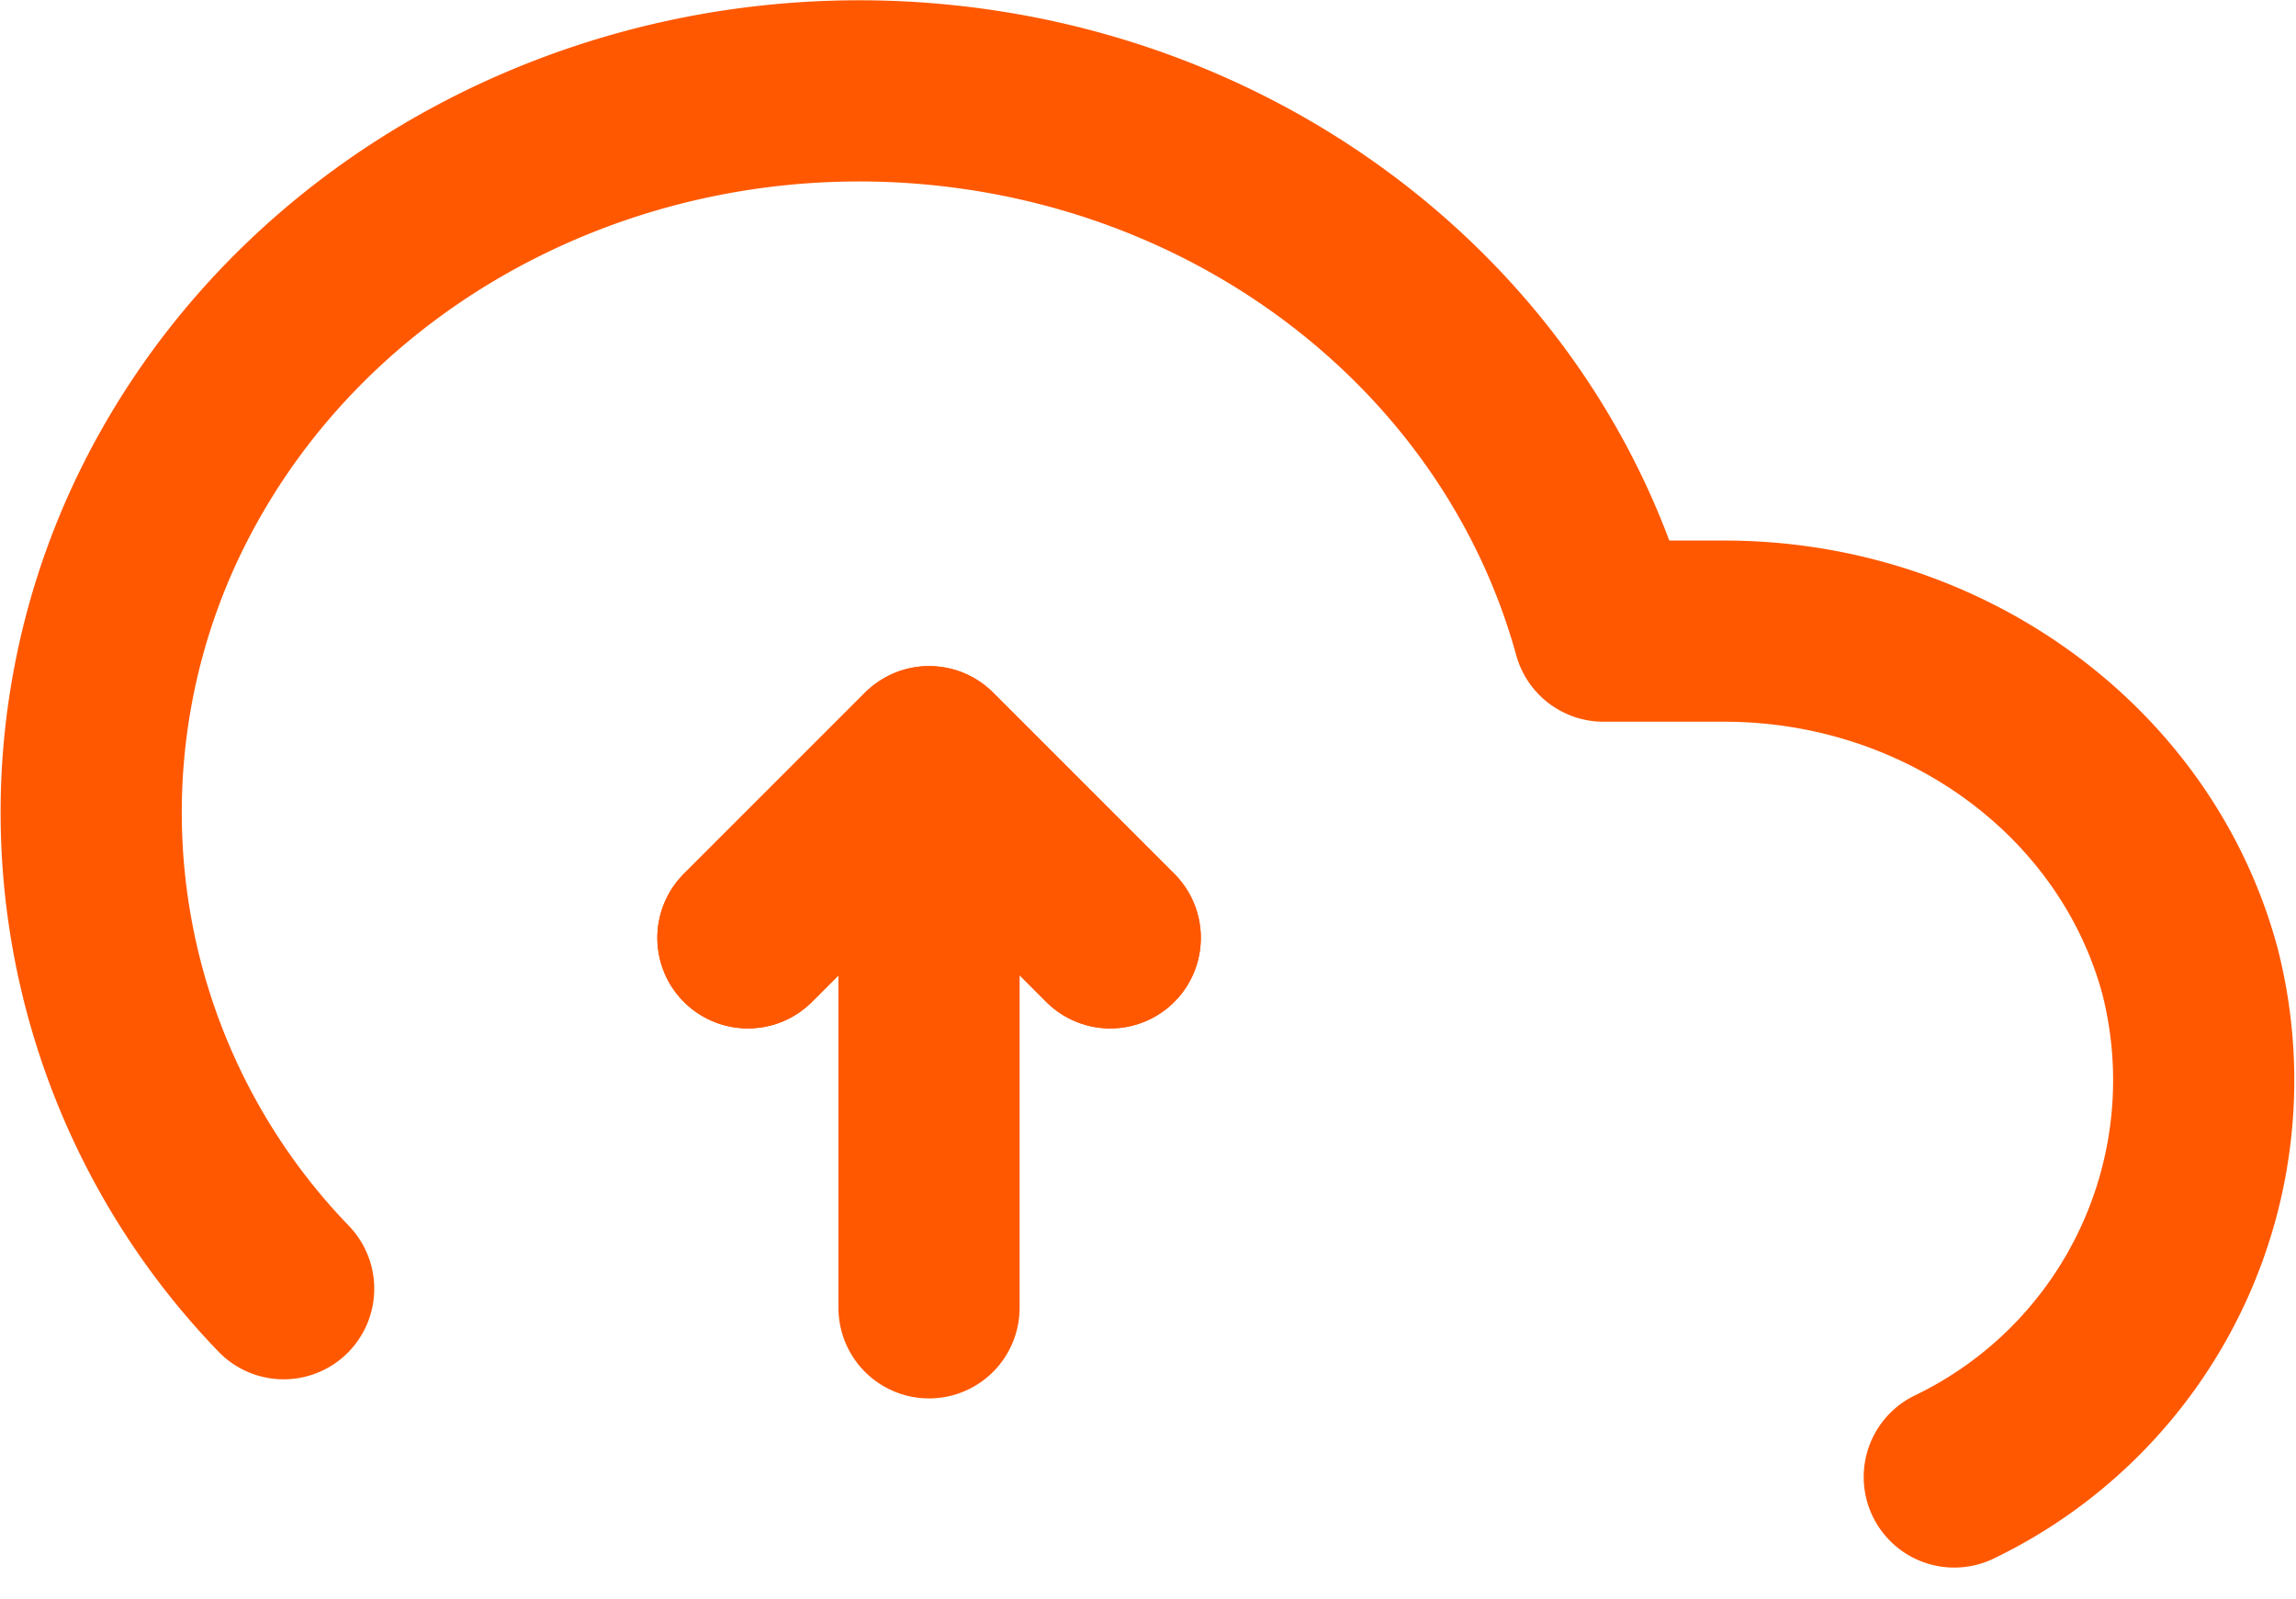 <svg xmlns="http://www.w3.org/2000/svg" width="76.038" height="52.949" viewBox="0 0 76.038 52.949"><defs><style>.a{fill:none;stroke:#ff5800;stroke-linecap:round;stroke-linejoin:round;stroke-width:6px;}</style></defs><g transform="translate(1.521 -1.494)"><path class="a" d="M24,24l-6-6-6,6" transform="translate(11.248 8.552)"/><path class="a" d="M18,18V31.5" transform="translate(11.246 13.304)"/><path class="a" d="M63.2,50.406A14.581,14.581,0,0,0,71,33.631C69.206,27.025,62.864,22.4,55.594,22.395H51.585C48.948,12.831,40.3,5.779,29.831,4.658S9.241,8.58,4.373,17.34a22.706,22.706,0,0,0,3.5,26.831"/><path class="a" d="M24,24l-6-6-6,6" transform="translate(11.248 8.552)"/></g></svg>
